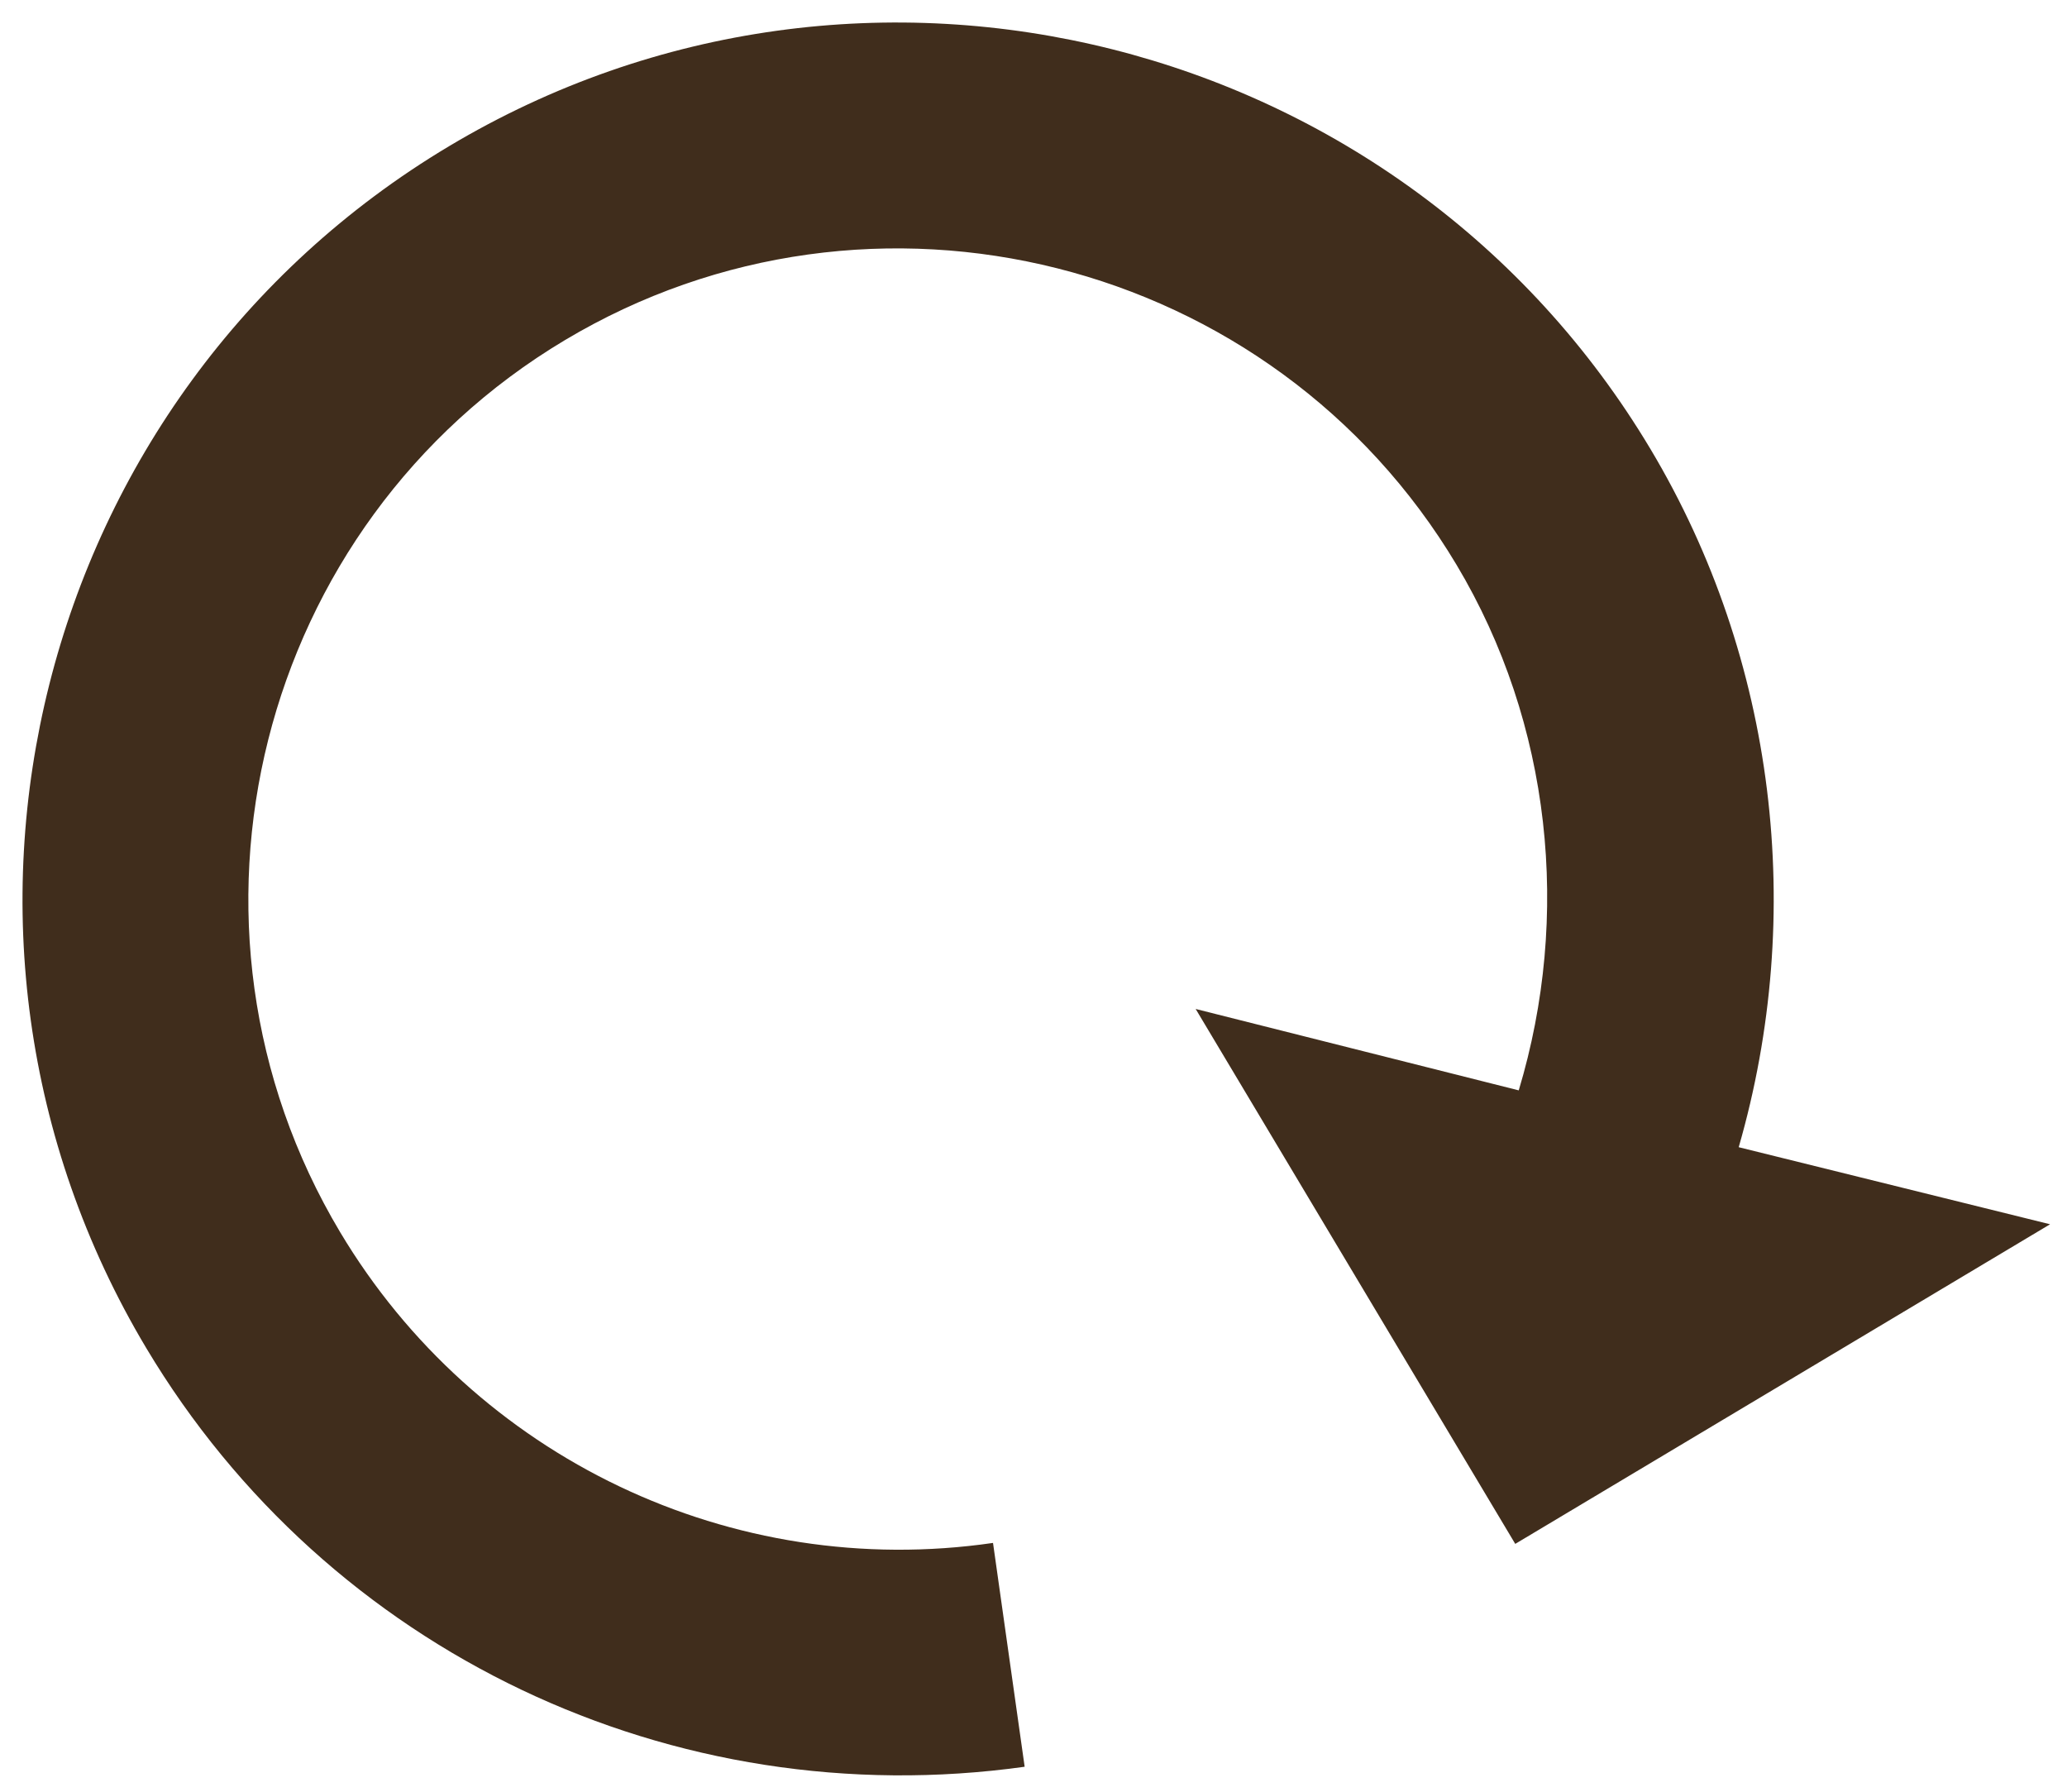 <svg width="75" height="65" viewBox="0 0 75 65" fill="none" xmlns="http://www.w3.org/2000/svg">
<path fill-rule="evenodd" clip-rule="evenodd" d="M54.98 56.009L74.386 44.414L63.088 41.618C65.526 33.166 64.453 23.932 59.887 16.291C50.901 1.25 31.331 -3.68 16.29 5.306C1.25 14.293 -3.68 33.863 5.306 48.903C11.901 59.94 24.418 65.876 37.179 64.094L36.031 55.974C26.566 57.35 17.233 52.887 12.341 44.699C5.674 33.541 9.335 19.008 20.494 12.341C31.653 5.674 46.185 9.335 52.852 20.494C56.295 26.255 57.009 33.235 55.107 39.556L43.384 36.603L54.98 56.009Z" fill="#402D1C"/>
</svg>
